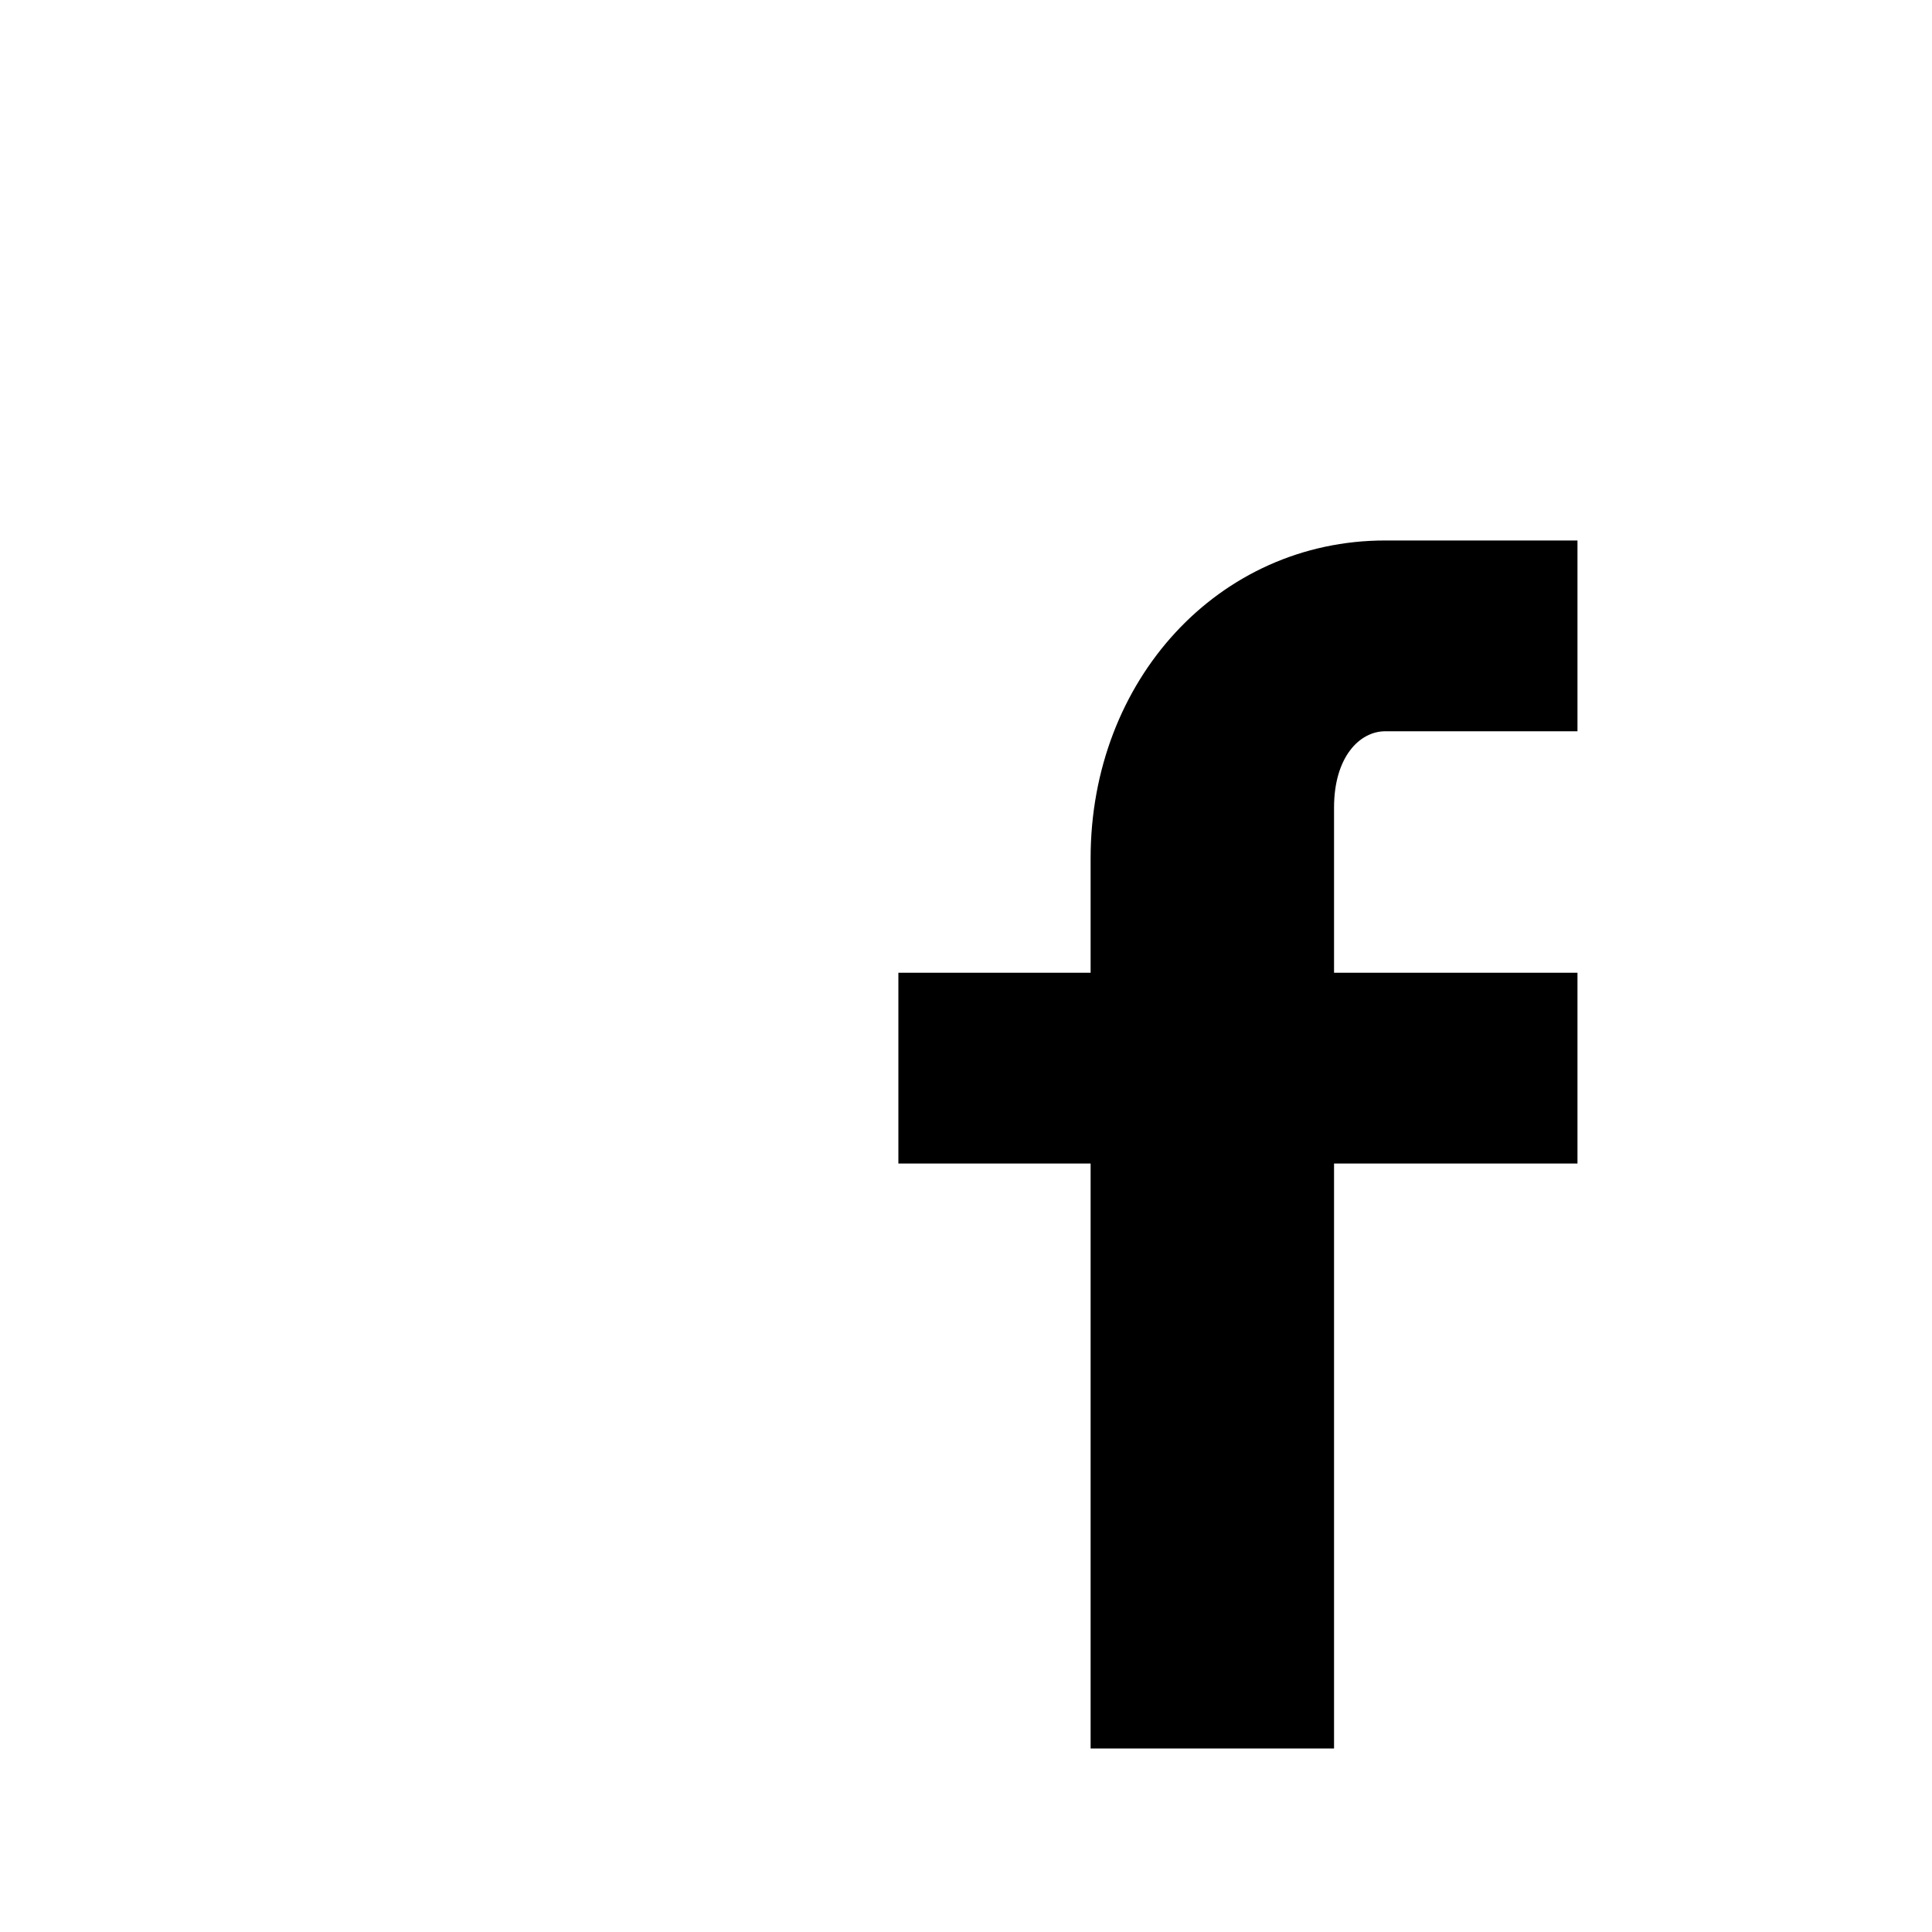 <?xml version="1.0" encoding="utf-8"?>
<!-- Generator: Adobe Illustrator 27.0.0, SVG Export Plug-In . SVG Version: 6.00 Build 0)  -->
<svg version="1.1" id="Capa_1" xmlns="http://www.w3.org/2000/svg" xmlns:xlink="http://www.w3.org/1999/xlink" x="0px" y="0px"
	 viewBox="0 0 400 400" style="enable-background:new 0 0 400 400;" xml:space="preserve">
<style type="text/css">
	.st0{fill-rule:evenodd;clip-rule:evenodd;}
</style>
<g>
	<path class="st0" d="M326.6,111.9c-39.8,0-39.8,0-39.8,0c-34.5,0-61,28.9-61,65.8c0-10.5,0-10.5,0-10.5l0,0c0,23.7,0,23.7,0,23.7
		c0,10.5,0,10.5,0,10.5c-39.8,0-39.8,0-39.8,0c0,39.5,0,39.5,0,39.5c39.8,0,39.8,0,39.8,0c0,121.1,0,121.1,0,121.1
		c50.4,0,50.4,0,50.4,0c0-121.1,0-121.1,0-121.1c50.4,0,50.4,0,50.4,0c0-39.5,0-39.5,0-39.5c-50.4,0-50.4,0-50.4,0
		c0-10.5,0-10.5,0-10.5c0-23.7,0-23.7,0-23.7c0-10.5,5.3-15.8,10.6-15.8c39.8,0,39.8,0,39.8,0C326.6,111.9,326.6,111.9,326.6,111.9"
		/>
</g>
</svg>
